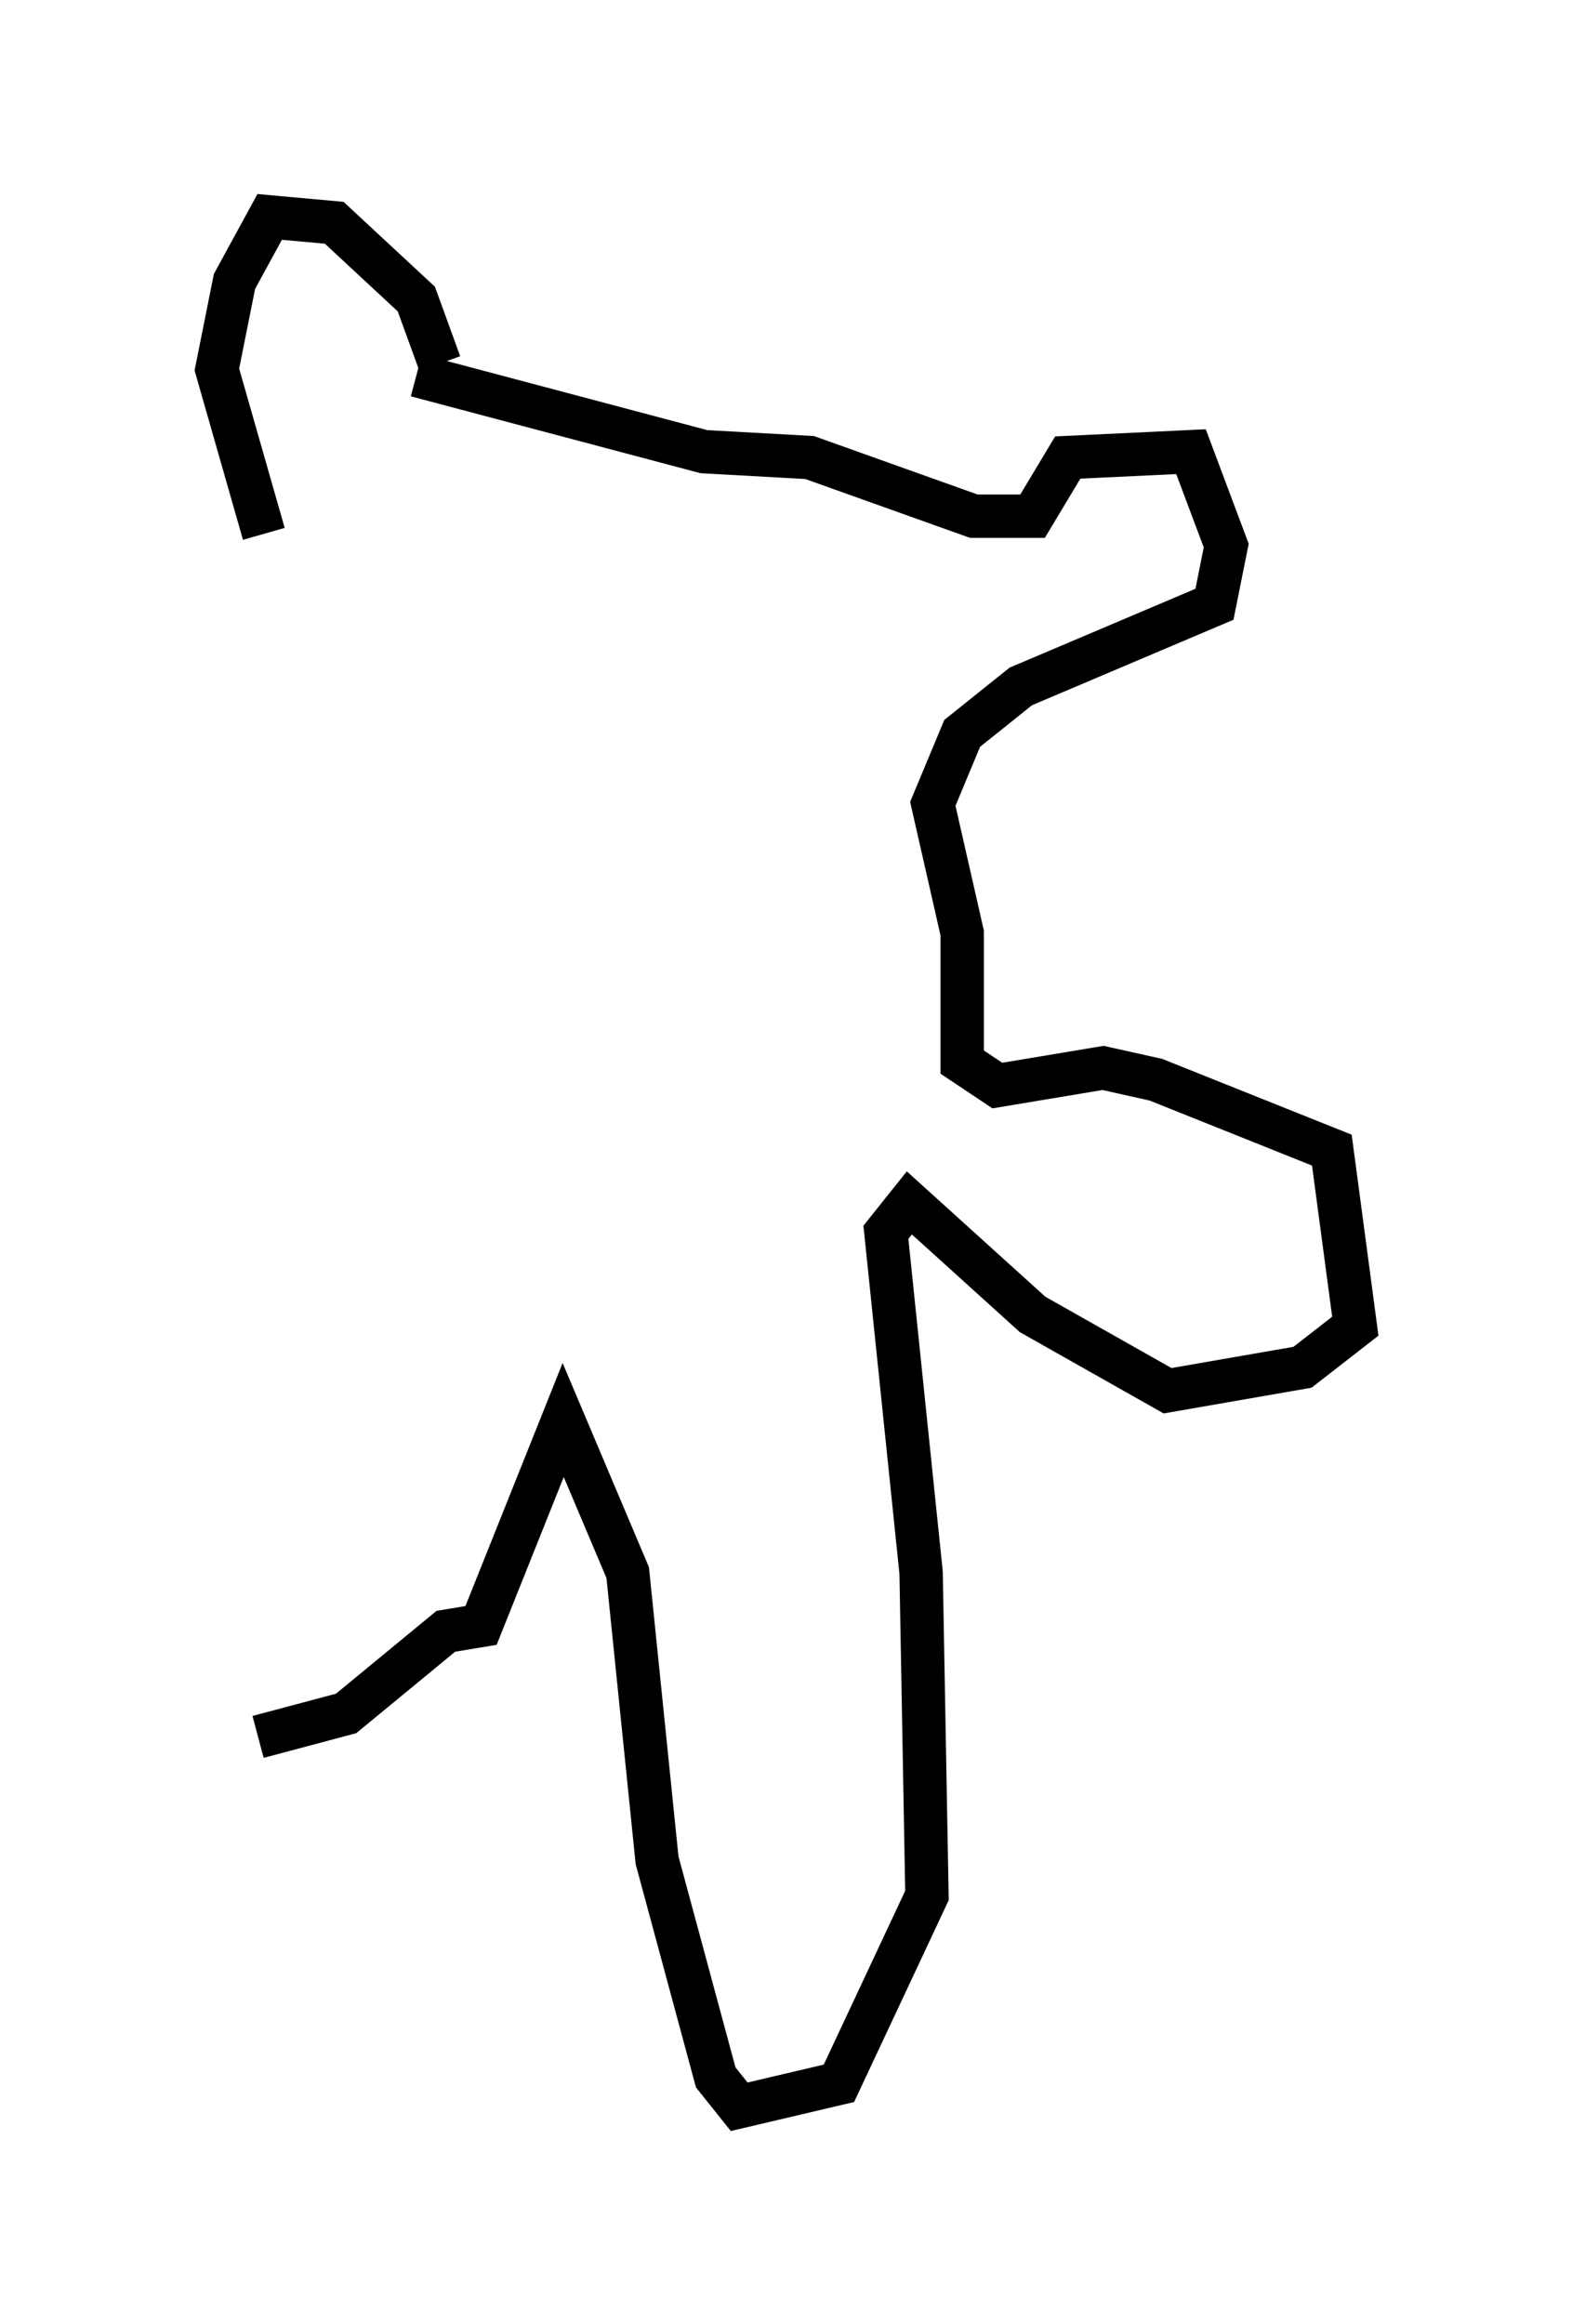 <?xml version="1.0" encoding="utf-8" ?>
<svg baseProfile="full" height="53.572" version="1.1" width="36.251" xmlns="http://www.w3.org/2000/svg" xmlns:ev="http://www.w3.org/2001/xml-events" xmlns:xlink="http://www.w3.org/1999/xlink"><defs /><rect fill="white" height="53.572" width="36.251" x="0" y="0" /><path d="M9.736, 9.195 m0.406, -0.812 l-0.541, -1.488 -1.894, -1.759 l-1.488, -0.135 -0.812, 1.488 l-0.406, 2.03 1.083, 3.789 m3.518, -3.654 l6.631, 1.759 2.436, 0.135 l3.789, 1.353 1.353, 0.0 l0.812, -1.353 2.842, -0.135 l0.812, 2.165 -0.271, 1.353 l-4.465, 1.894 -1.353, 1.083 l-0.677, 1.624 0.677, 2.977 l0.0, 2.977 0.812, 0.541 l2.436, -0.406 1.218, 0.271 l4.059, 1.624 0.541, 4.059 l-1.218, 0.947 -3.112, 0.541 l-3.112, -1.759 -2.842, -2.571 l-0.541, 0.677 0.812, 7.848 l0.135, 7.442 -2.03, 4.33 l-2.3, 0.541 -0.541, -0.677 l-1.353, -5.007 -0.677, -6.631 l-1.488, -3.518 -1.894, 4.736 l-0.812, 0.135 -2.3, 1.894 l-2.03, 0.541 " fill="none" stroke="black" stroke-width="1" /></svg>